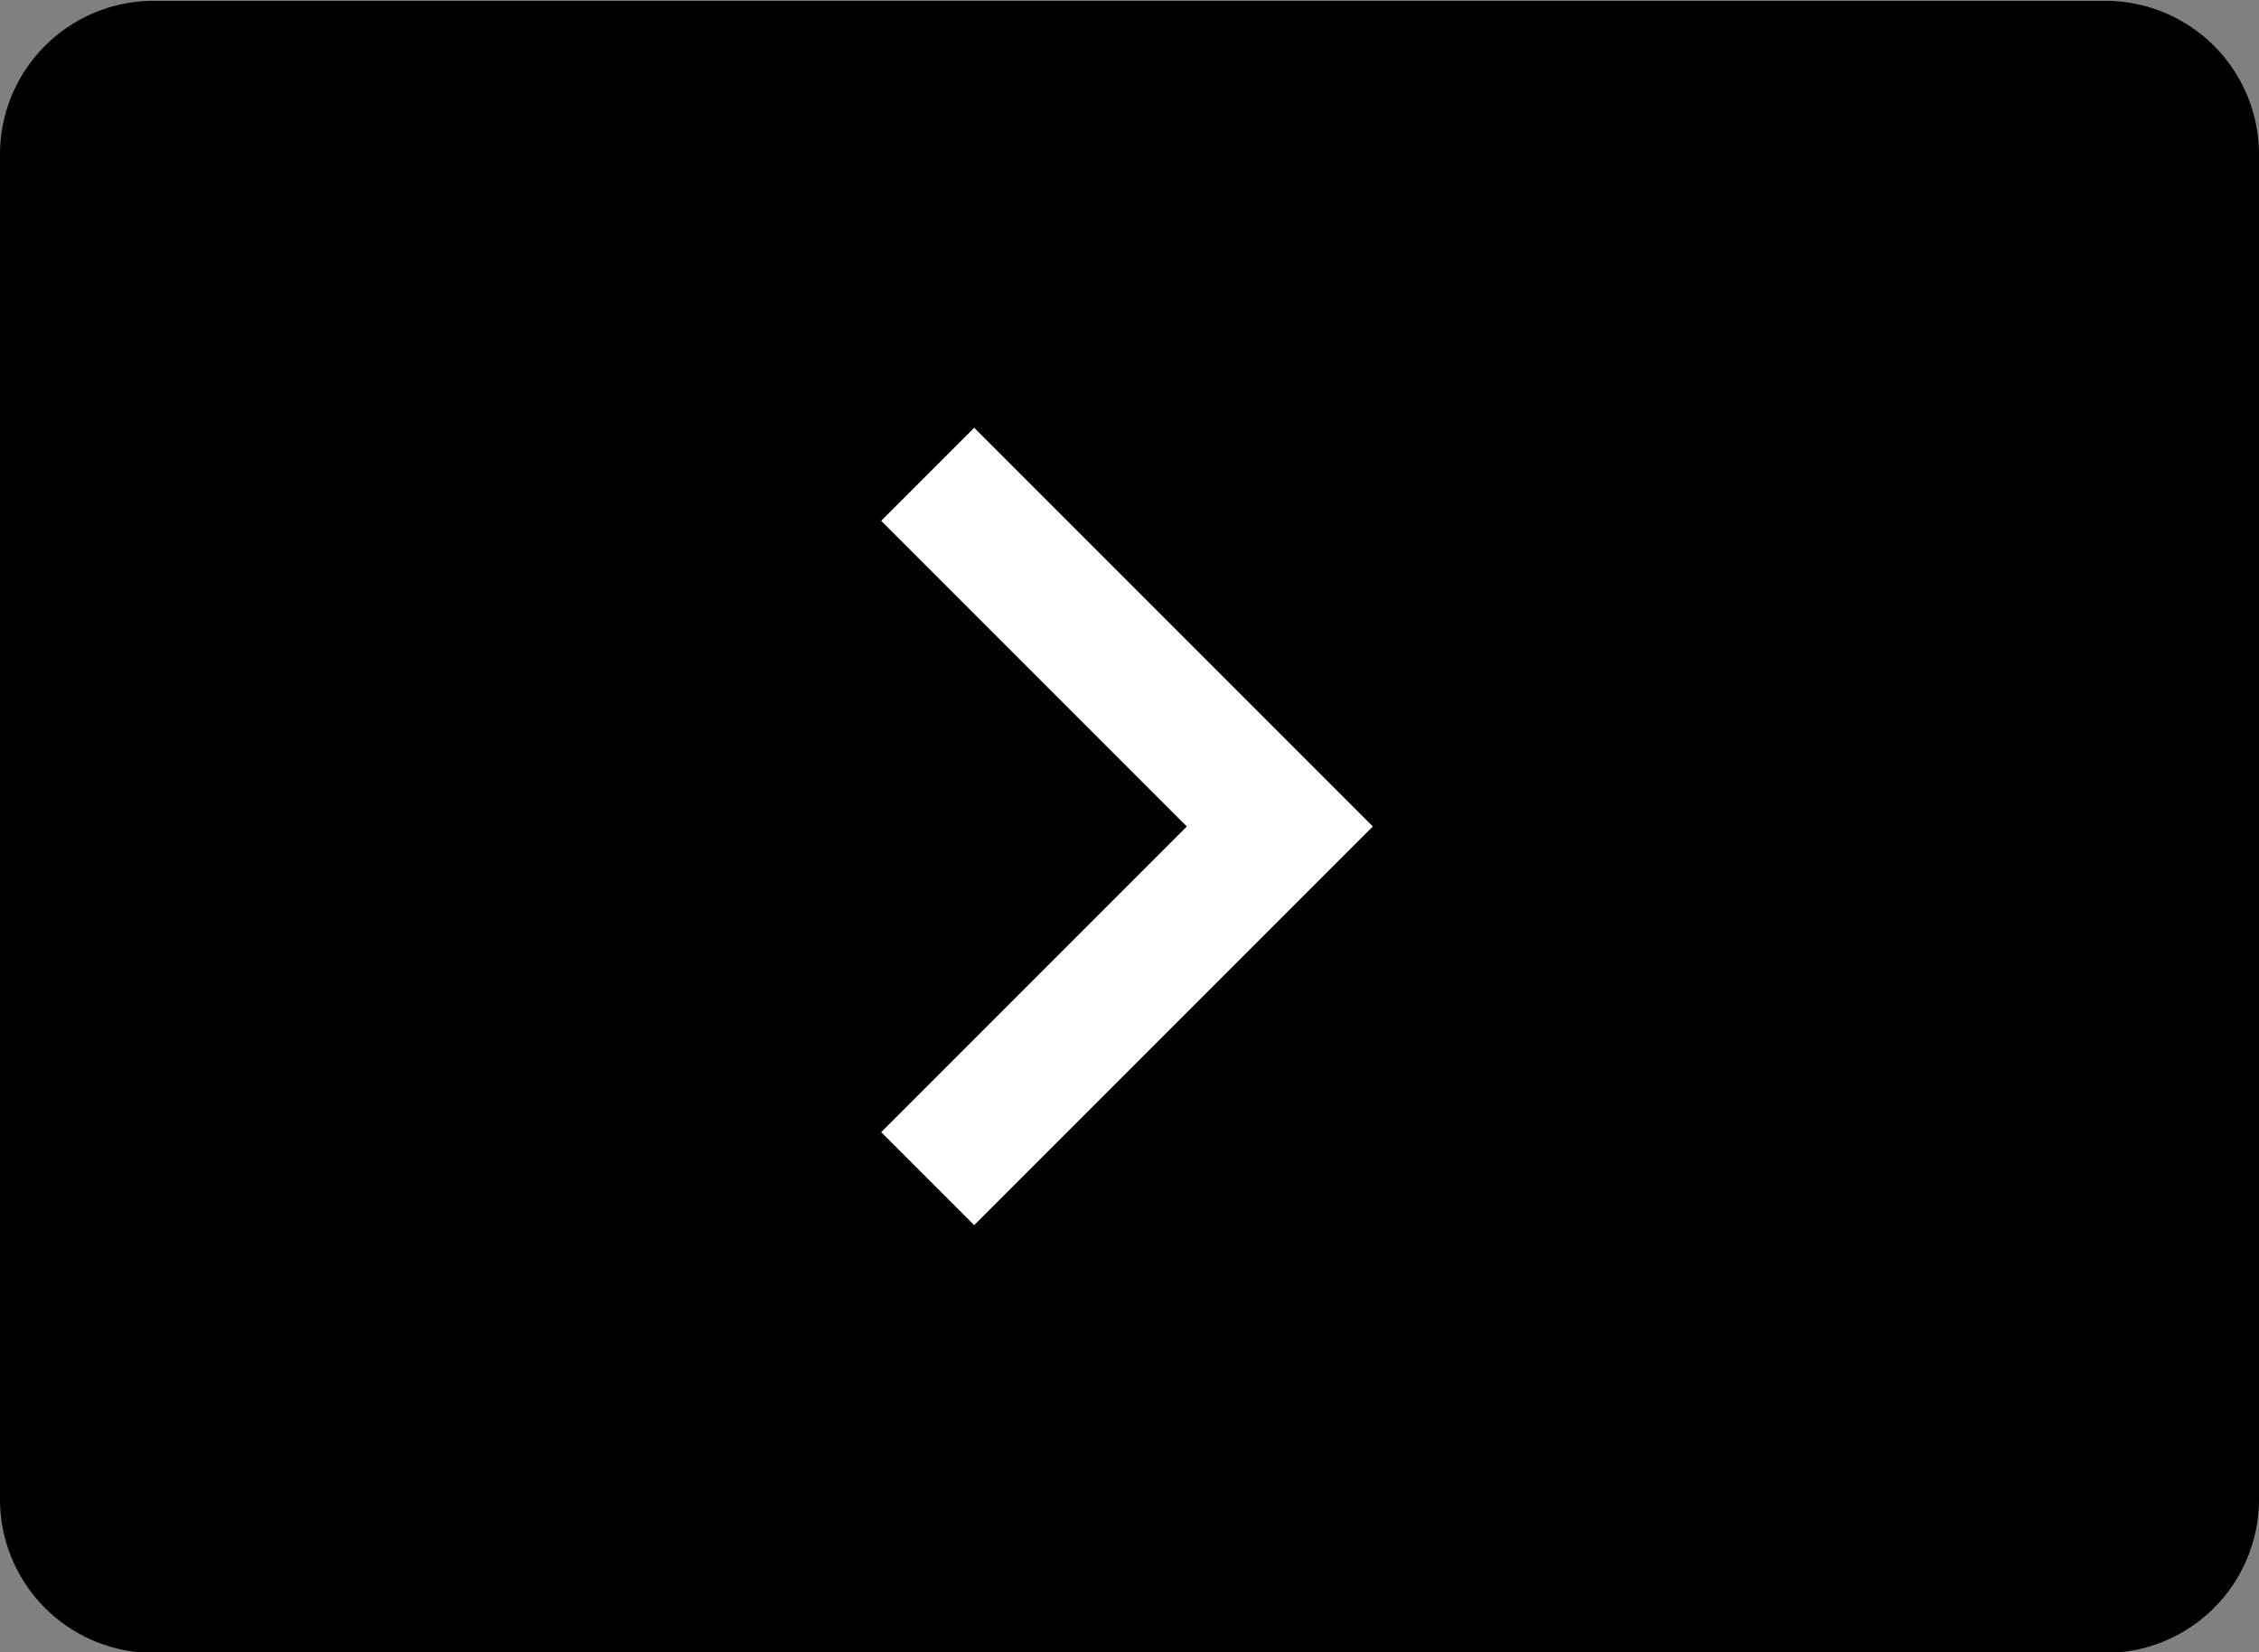 <svg viewBox="0 0 27.2 19.89" xmlns="http://www.w3.org/2000/svg"><rect x="0" y="0" width="27.2" height="19.89" fill="#808080" stroke="none"/><g transform="translate(-626.27 -329.61)"><path d="m626.27 331.46v16.21a1.85 1.85 0 0 0 1.85 1.84h23.5a1.85 1.85 0 0 0 1.85-1.84v-16.21a1.85 1.85 0 0 0 -1.85-1.84h-23.5a1.85 1.85 0 0 0 -1.85 1.84z"/><path d="m638 334.76-1.12 1.12 3.68 3.68-3.68 3.68 1.12 1.12 4.8-4.8zm0 0" fill="#fff"/></g></svg>